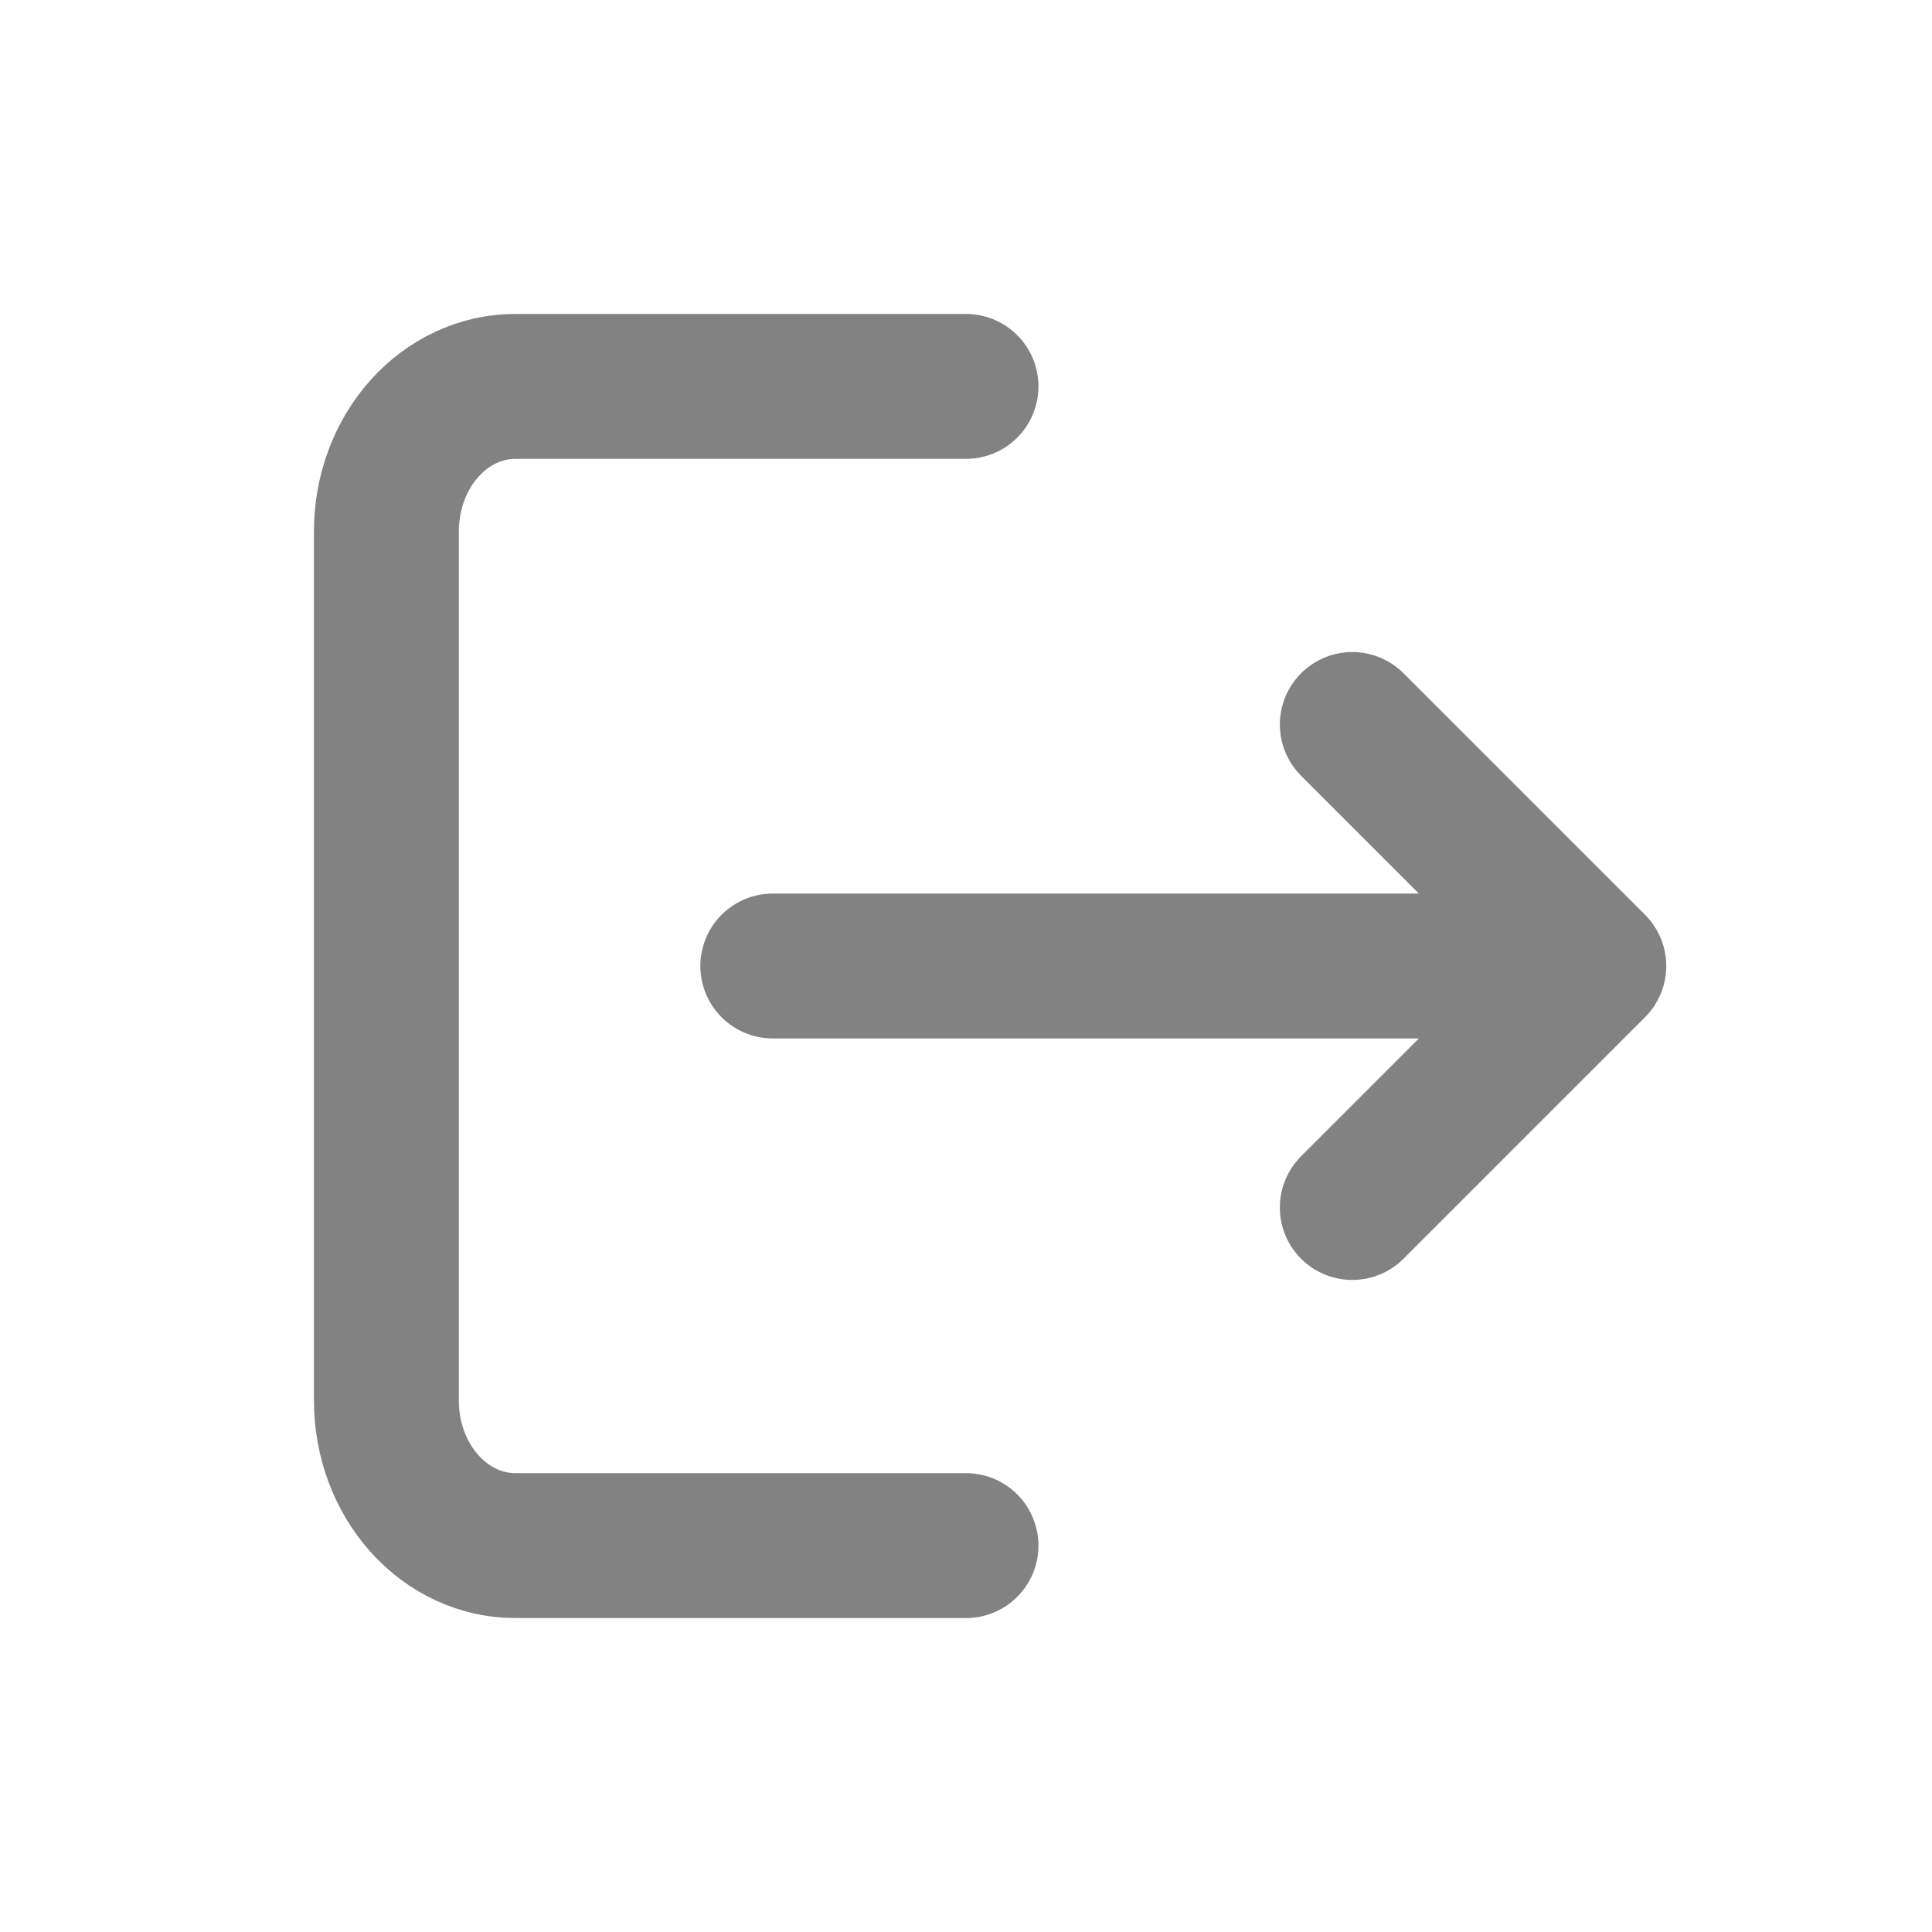 <svg width="20" height="20" viewBox="0 0 20 20" fill="none" xmlns="http://www.w3.org/2000/svg">
    <path d="M10 4H5.333C4.98 4 4.641 4.158 4.391 4.439C4.14 4.721 4 5.102 4 5.5V14.5C4 14.898 4.14 15.279 4.391 15.561C4.641 15.842 4.98 16 5.333 16H10" stroke="#828282" stroke-width="1.5" stroke-linecap="round" stroke-linejoin="round"></path>
    <path d="M8 10H16.499M16.499 10L13.999 7.5M16.499 10L13.999 12.5" stroke="#828282" stroke-width="1.5" stroke-linecap="round" stroke-linejoin="round"></path>
    </svg>
